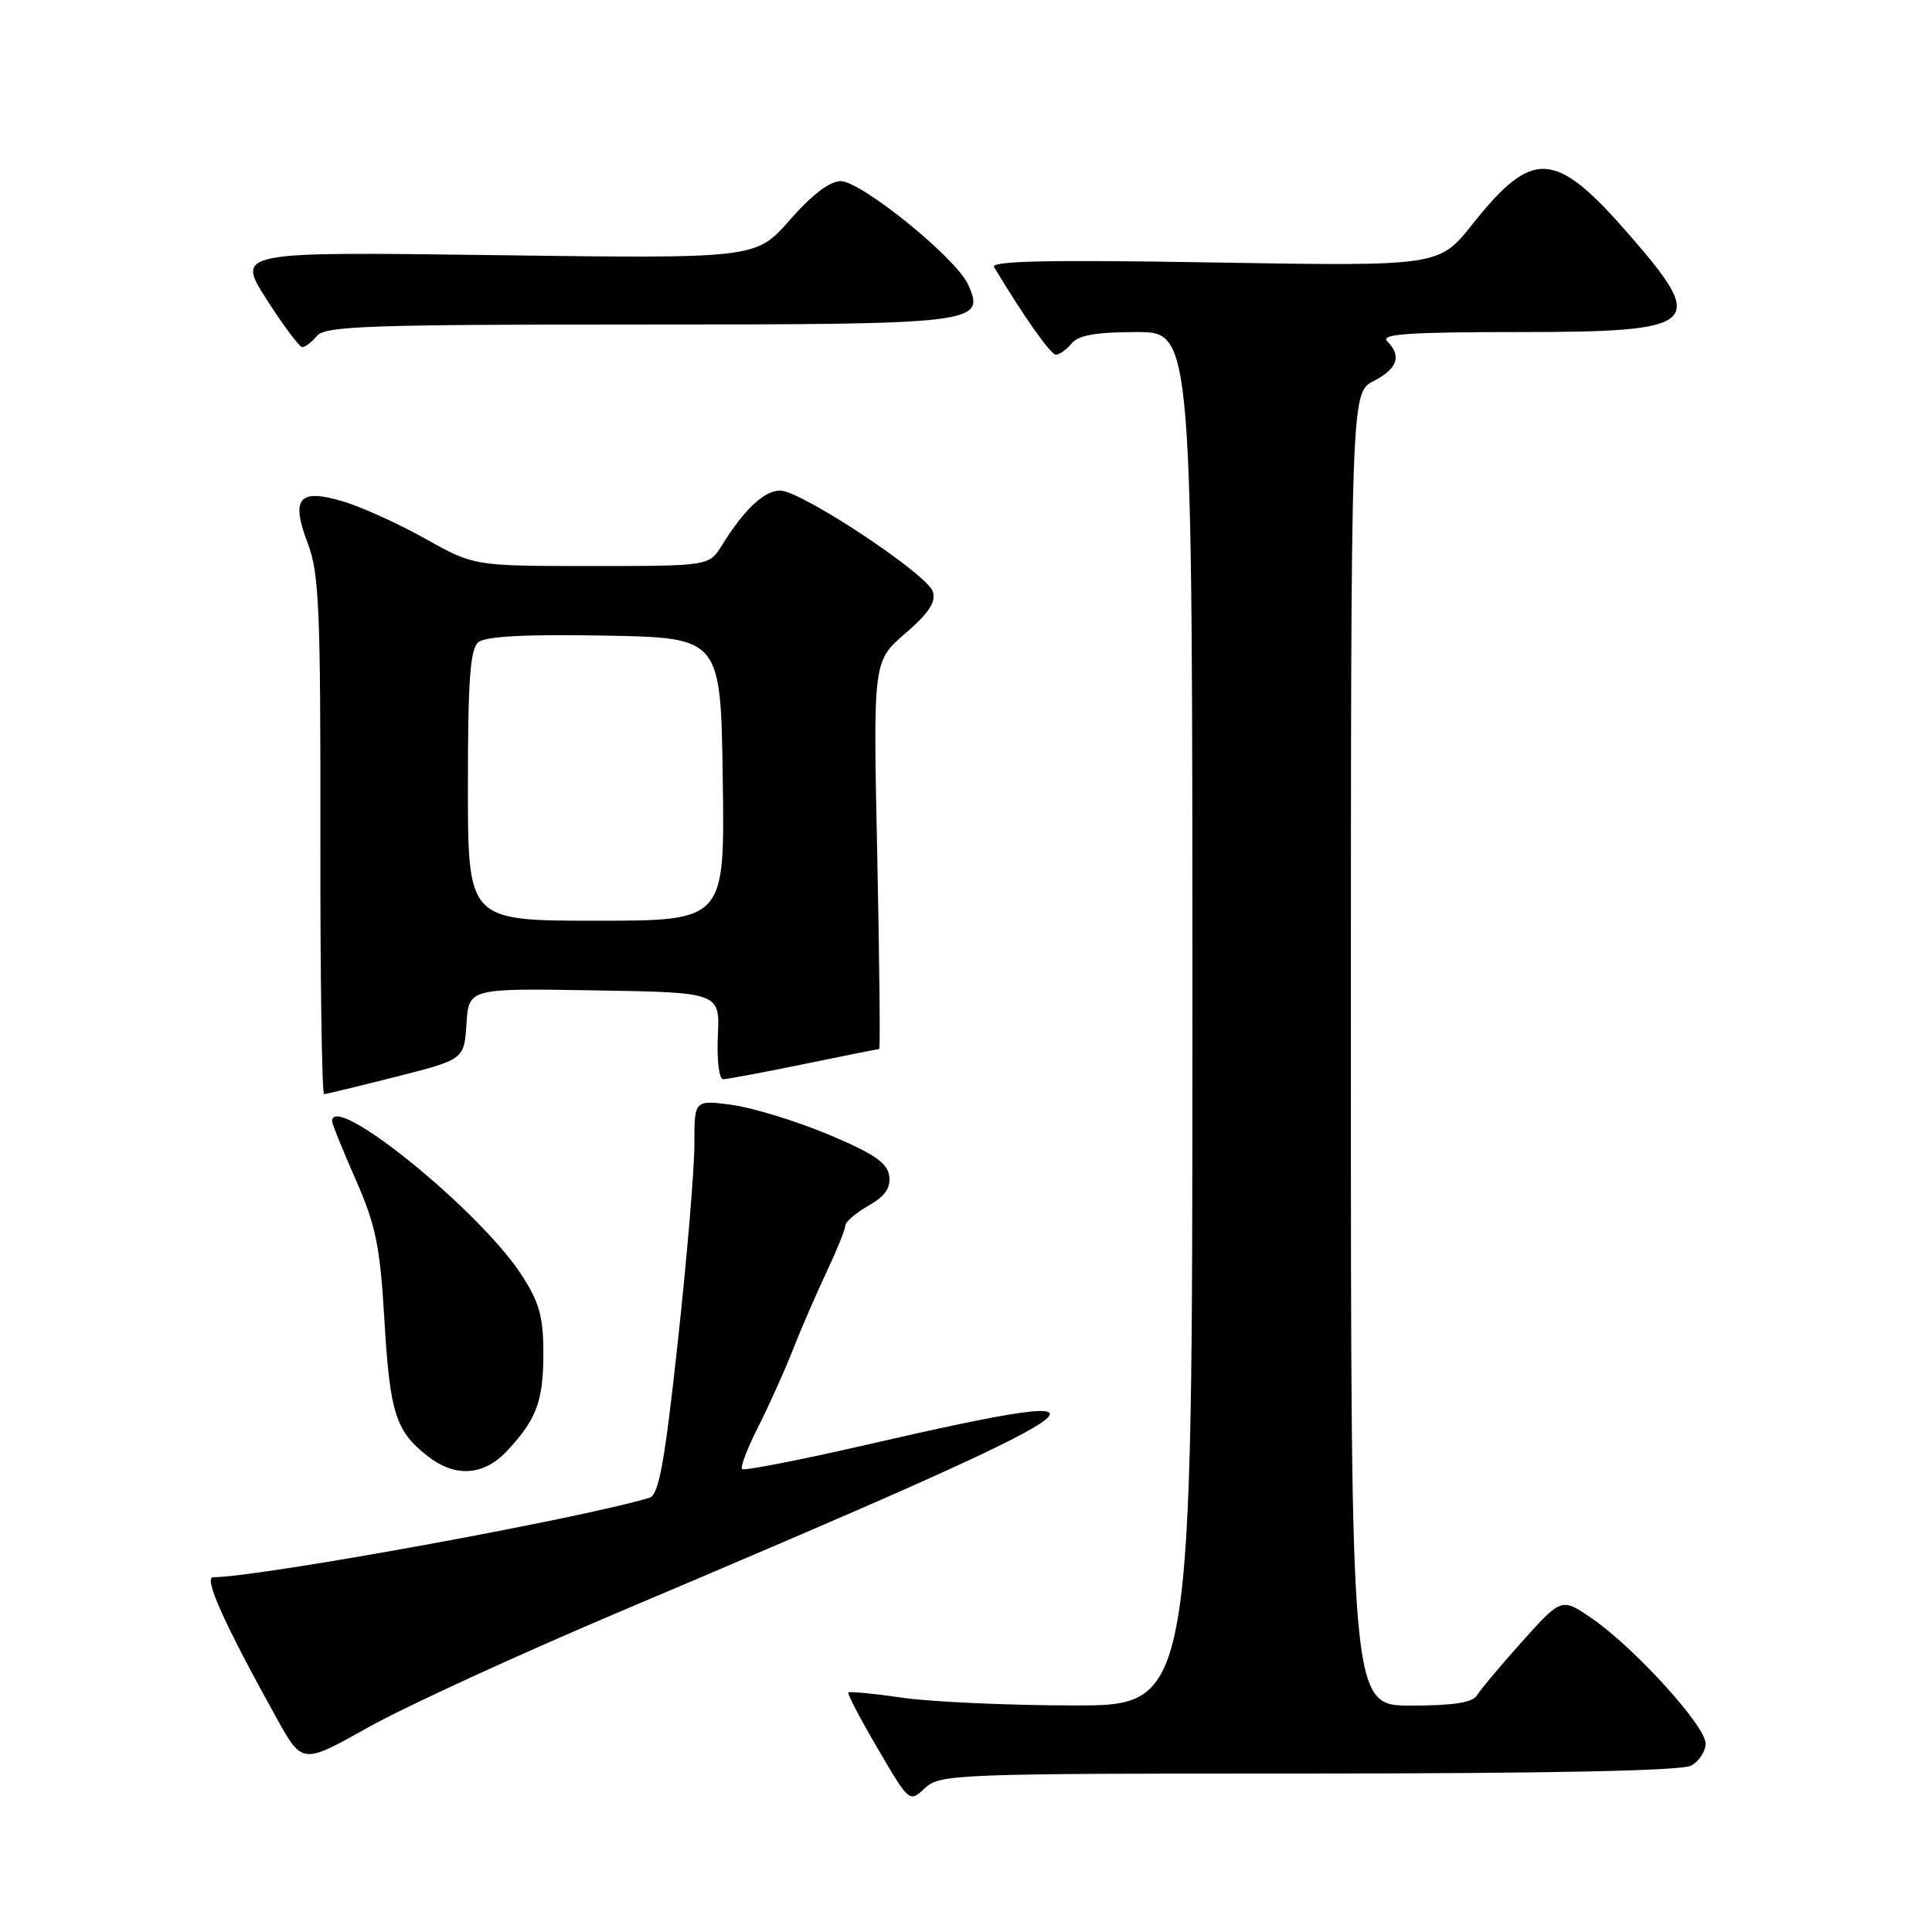<?xml version="1.0" encoding="UTF-8" standalone="no"?>
<!DOCTYPE svg PUBLIC "-//W3C//DTD SVG 1.1//EN" "http://www.w3.org/Graphics/SVG/1.1/DTD/svg11.dtd" >
<svg xmlns="http://www.w3.org/2000/svg" xmlns:xlink="http://www.w3.org/1999/xlink" version="1.1" viewBox="0 0 256 256">
 <g >
 <path fill="currentColor"
d=" M 173.38 235.00 C 205.07 235.00 222.81 234.64 224.07 233.96 C 225.13 233.40 226.00 232.07 226.00 231.02 C 226.00 228.71 216.67 218.43 211.02 214.51 C 206.93 211.68 206.93 211.68 201.71 217.49 C 198.85 220.68 196.14 223.91 195.70 224.65 C 195.14 225.60 192.57 226.00 186.95 226.00 C 179.00 226.00 179.00 226.00 179.00 139.03 C 179.00 52.05 179.00 52.05 182.00 50.50 C 185.19 48.85 185.76 47.16 183.80 45.20 C 182.87 44.27 186.71 44.00 201.10 44.00 C 225.29 44.00 226.32 43.11 215.94 31.17 C 206.06 19.81 203.14 19.60 195.09 29.73 C 190.68 35.28 190.68 35.28 160.86 34.78 C 139.10 34.41 131.23 34.57 131.72 35.39 C 135.64 41.92 139.22 47.00 139.91 47.00 C 140.37 47.00 141.32 46.33 142.00 45.50 C 142.90 44.41 145.28 44.00 150.62 44.00 C 158.00 44.00 158.00 44.00 158.00 135.00 C 158.00 226.00 158.00 226.00 142.25 225.98 C 133.59 225.97 123.40 225.51 119.60 224.96 C 115.81 224.41 112.57 224.10 112.41 224.26 C 112.25 224.42 114.00 227.77 116.31 231.71 C 120.50 238.86 120.50 238.87 122.56 236.93 C 124.55 235.08 126.55 235.00 173.38 235.00 Z  M 82.50 213.40 C 149.32 185.11 152.87 182.69 114.64 191.48 C 105.92 193.48 98.58 194.91 98.33 194.66 C 98.07 194.41 99.02 191.91 100.44 189.12 C 101.86 186.33 103.94 181.70 105.07 178.83 C 106.19 175.97 108.22 171.31 109.56 168.47 C 110.90 165.63 112.00 162.90 112.01 162.40 C 112.01 161.91 113.39 160.72 115.08 159.76 C 117.30 158.49 118.05 157.40 117.82 155.79 C 117.57 154.06 115.76 152.84 109.73 150.31 C 105.45 148.53 99.71 146.77 96.98 146.40 C 92.00 145.74 92.00 145.74 92.01 151.62 C 92.02 154.85 91.03 166.61 89.82 177.74 C 88.06 193.90 87.30 198.08 86.06 198.46 C 76.90 201.23 34.43 208.97 28.24 208.99 C 26.94 209.00 29.75 215.23 36.64 227.64 C 40.05 233.79 40.05 233.79 48.78 228.89 C 53.57 226.19 68.75 219.22 82.50 213.40 Z  M 67.19 192.25 C 71.11 188.05 72.00 185.65 72.00 179.26 C 72.00 174.49 71.46 172.56 69.12 168.95 C 63.60 160.41 44.00 144.53 44.00 148.58 C 44.00 148.90 45.41 152.38 47.13 156.30 C 49.81 162.40 50.36 165.11 50.94 174.97 C 51.66 187.20 52.42 189.61 56.63 192.92 C 60.30 195.81 64.09 195.57 67.19 192.25 Z  M 52.50 142.67 C 61.50 140.38 61.50 140.38 61.81 135.67 C 62.11 130.95 62.11 130.95 78.75 131.23 C 95.39 131.50 95.39 131.50 95.12 137.25 C 94.97 140.45 95.28 143.00 95.82 143.00 C 96.35 143.00 101.15 142.10 106.50 141.00 C 111.85 139.90 116.35 139.00 116.50 139.00 C 116.65 139.00 116.53 127.43 116.24 113.30 C 115.69 87.60 115.69 87.60 119.96 83.93 C 123.09 81.23 124.05 79.76 123.60 78.38 C 122.84 76.05 106.13 65.00 103.37 65.00 C 101.27 65.00 98.60 67.51 95.66 72.25 C 93.95 75.00 93.95 75.00 78.39 75.00 C 62.82 75.00 62.82 75.00 56.37 71.39 C 52.81 69.40 47.93 67.18 45.52 66.46 C 39.59 64.67 38.48 65.99 40.80 72.05 C 42.28 75.94 42.49 80.83 42.45 110.75 C 42.43 129.59 42.65 144.99 42.95 144.98 C 43.25 144.96 47.55 143.92 52.50 142.67 Z  M 42.00 44.50 C 43.07 43.21 49.04 43.00 84.43 43.00 C 129.64 43.00 130.63 42.88 128.26 37.67 C 126.66 34.16 114.12 24.00 111.38 24.00 C 109.95 24.00 107.55 25.84 104.66 29.14 C 100.17 34.27 100.17 34.27 65.74 33.81 C 31.30 33.35 31.30 33.35 35.33 39.68 C 37.55 43.15 39.68 46.00 40.06 46.00 C 40.44 46.00 41.32 45.33 42.00 44.50 Z  M 62.00 104.12 C 62.00 90.11 62.30 86.00 63.38 85.10 C 64.33 84.31 69.65 84.03 80.13 84.22 C 95.50 84.50 95.50 84.50 95.77 103.25 C 96.04 122.00 96.04 122.00 79.02 122.00 C 62.00 122.00 62.00 122.00 62.00 104.12 Z "/>
</g>
</svg>